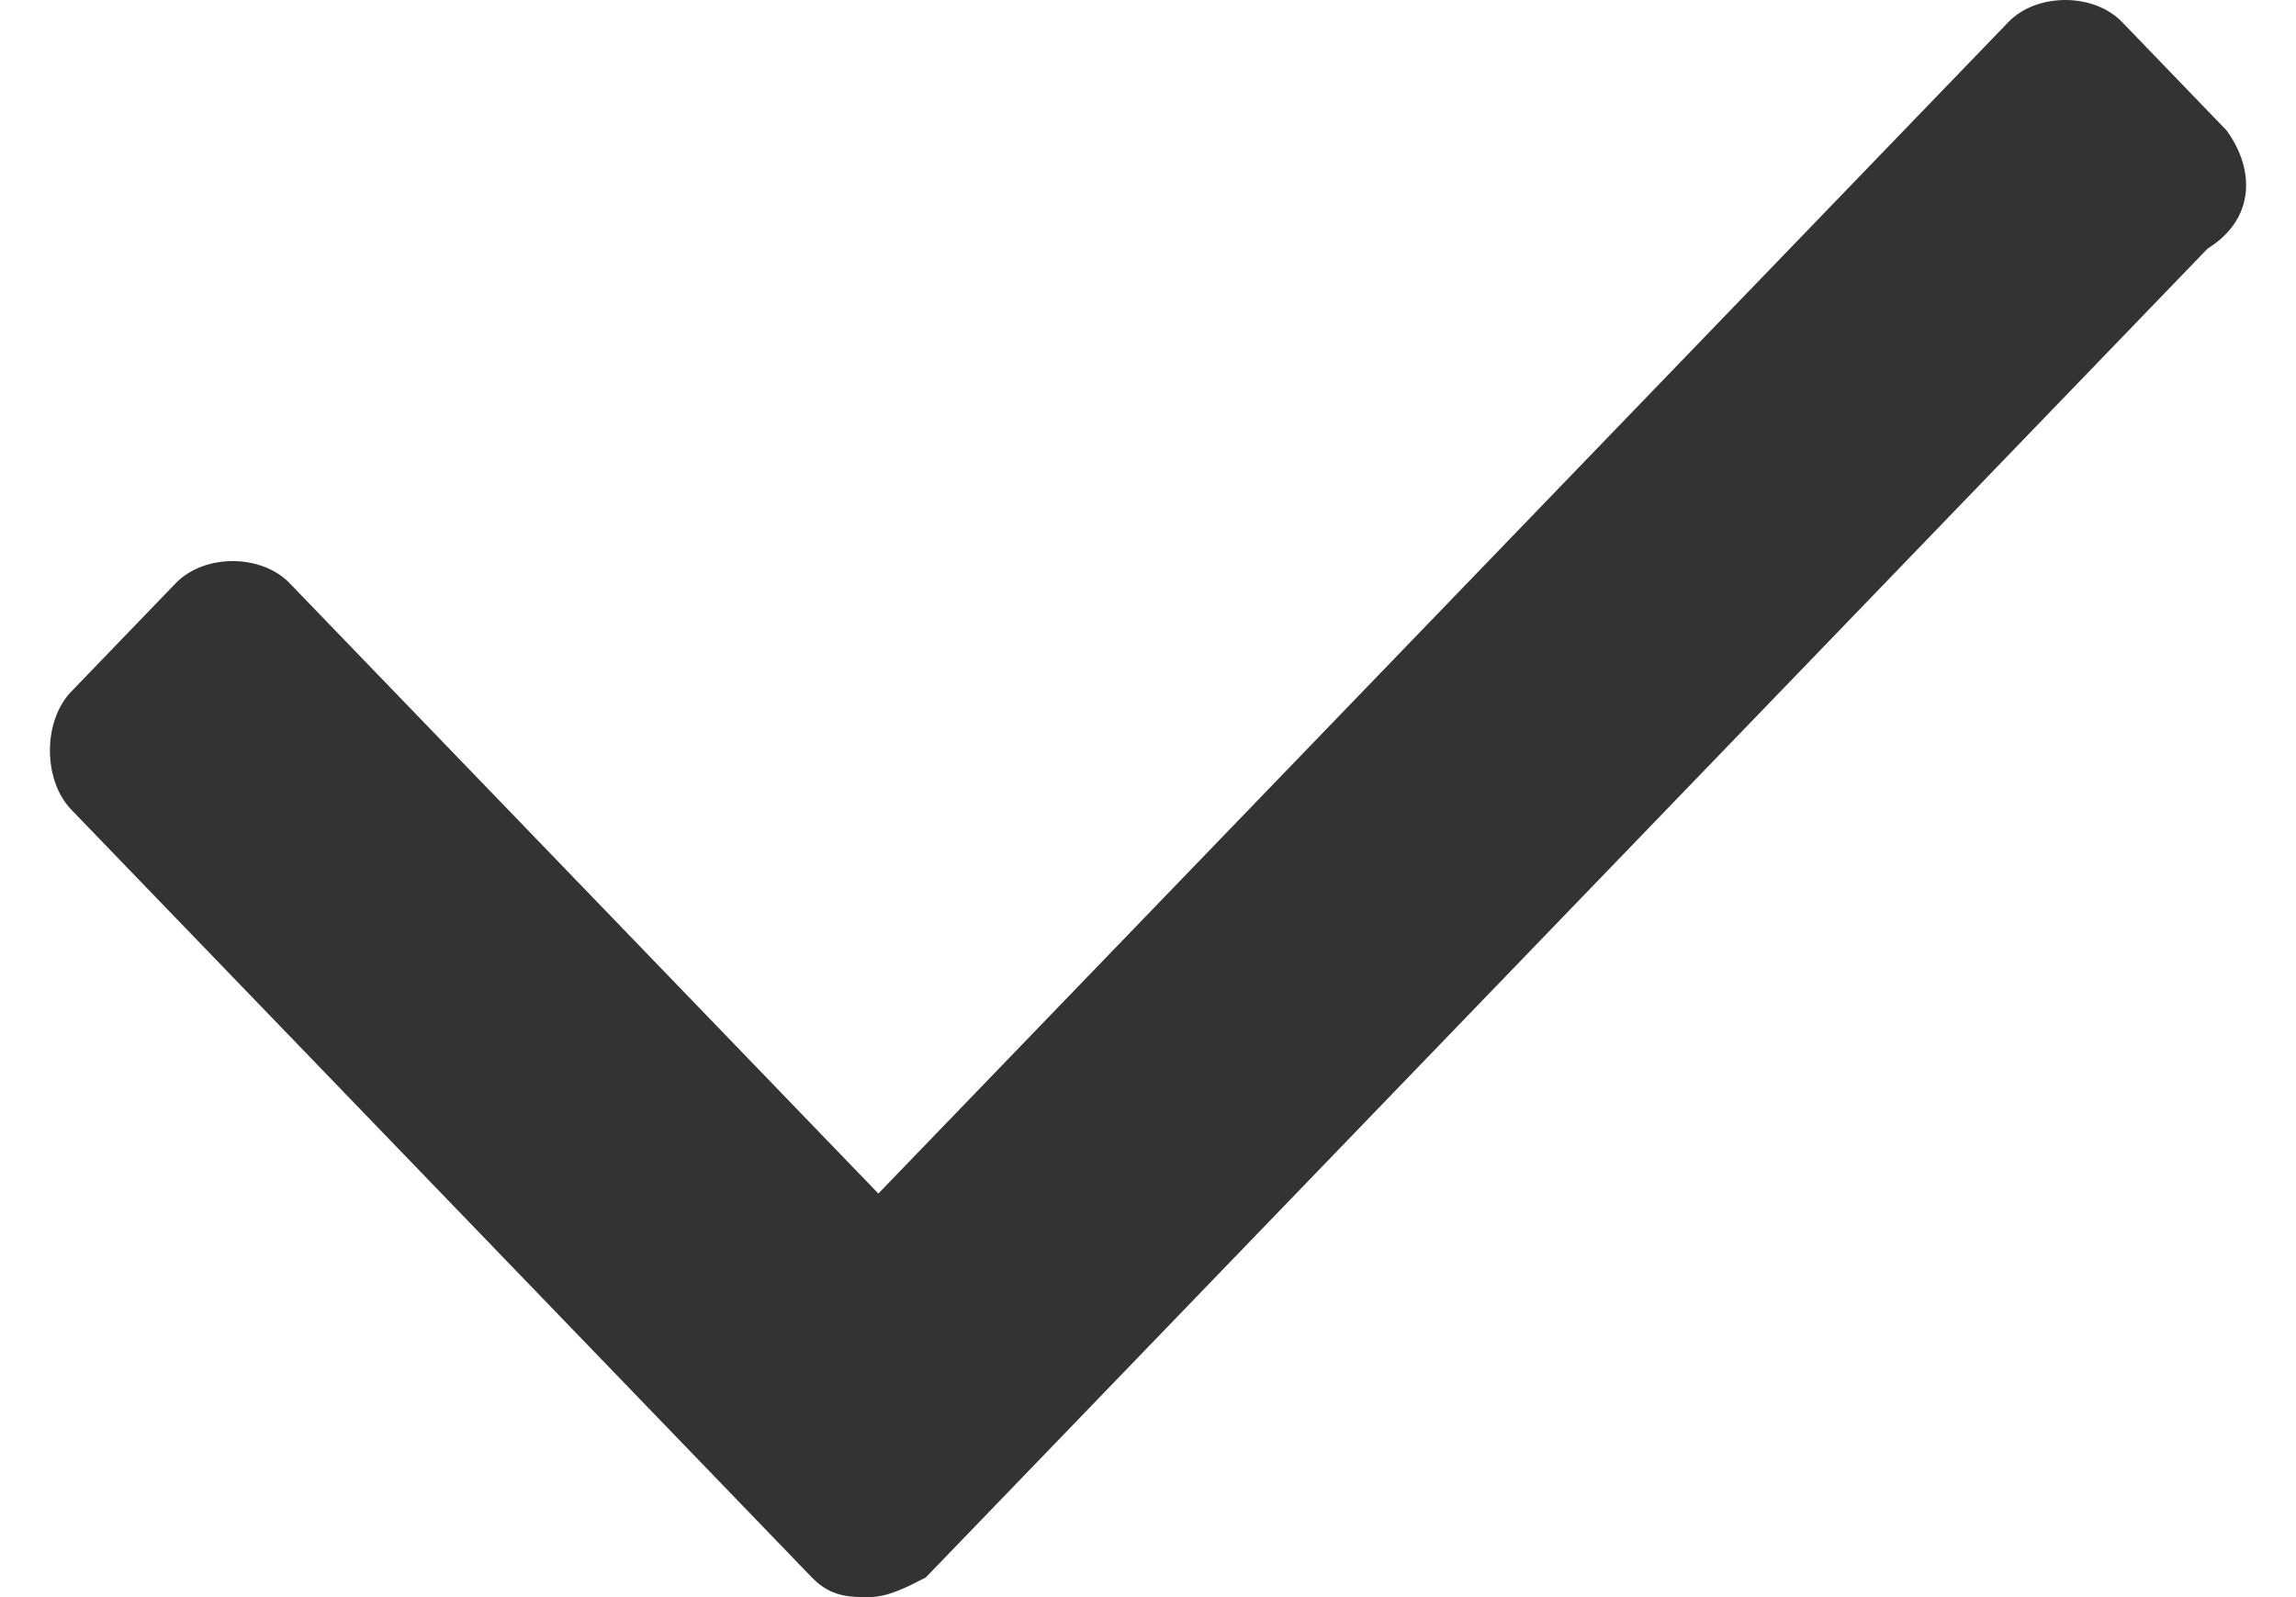 <svg width="23" height="16" viewBox="0 0 23 16" fill="none" xmlns="http://www.w3.org/2000/svg">
  <path d="M22.305 1.307L21.259 0.222C20.974 -0.074 20.403 -0.074 20.118 0.222L8.799 11.957L2.902 5.843C2.616 5.547 2.046 5.547 1.76 5.843L0.714 6.928C0.429 7.223 0.429 7.815 0.714 8.111L8.133 15.803C8.323 16 8.513 16 8.704 16C8.894 16 9.084 15.901 9.274 15.803L22.115 2.49C22.591 2.194 22.591 1.701 22.305 1.307Z" fill="#333333"/>
</svg>
